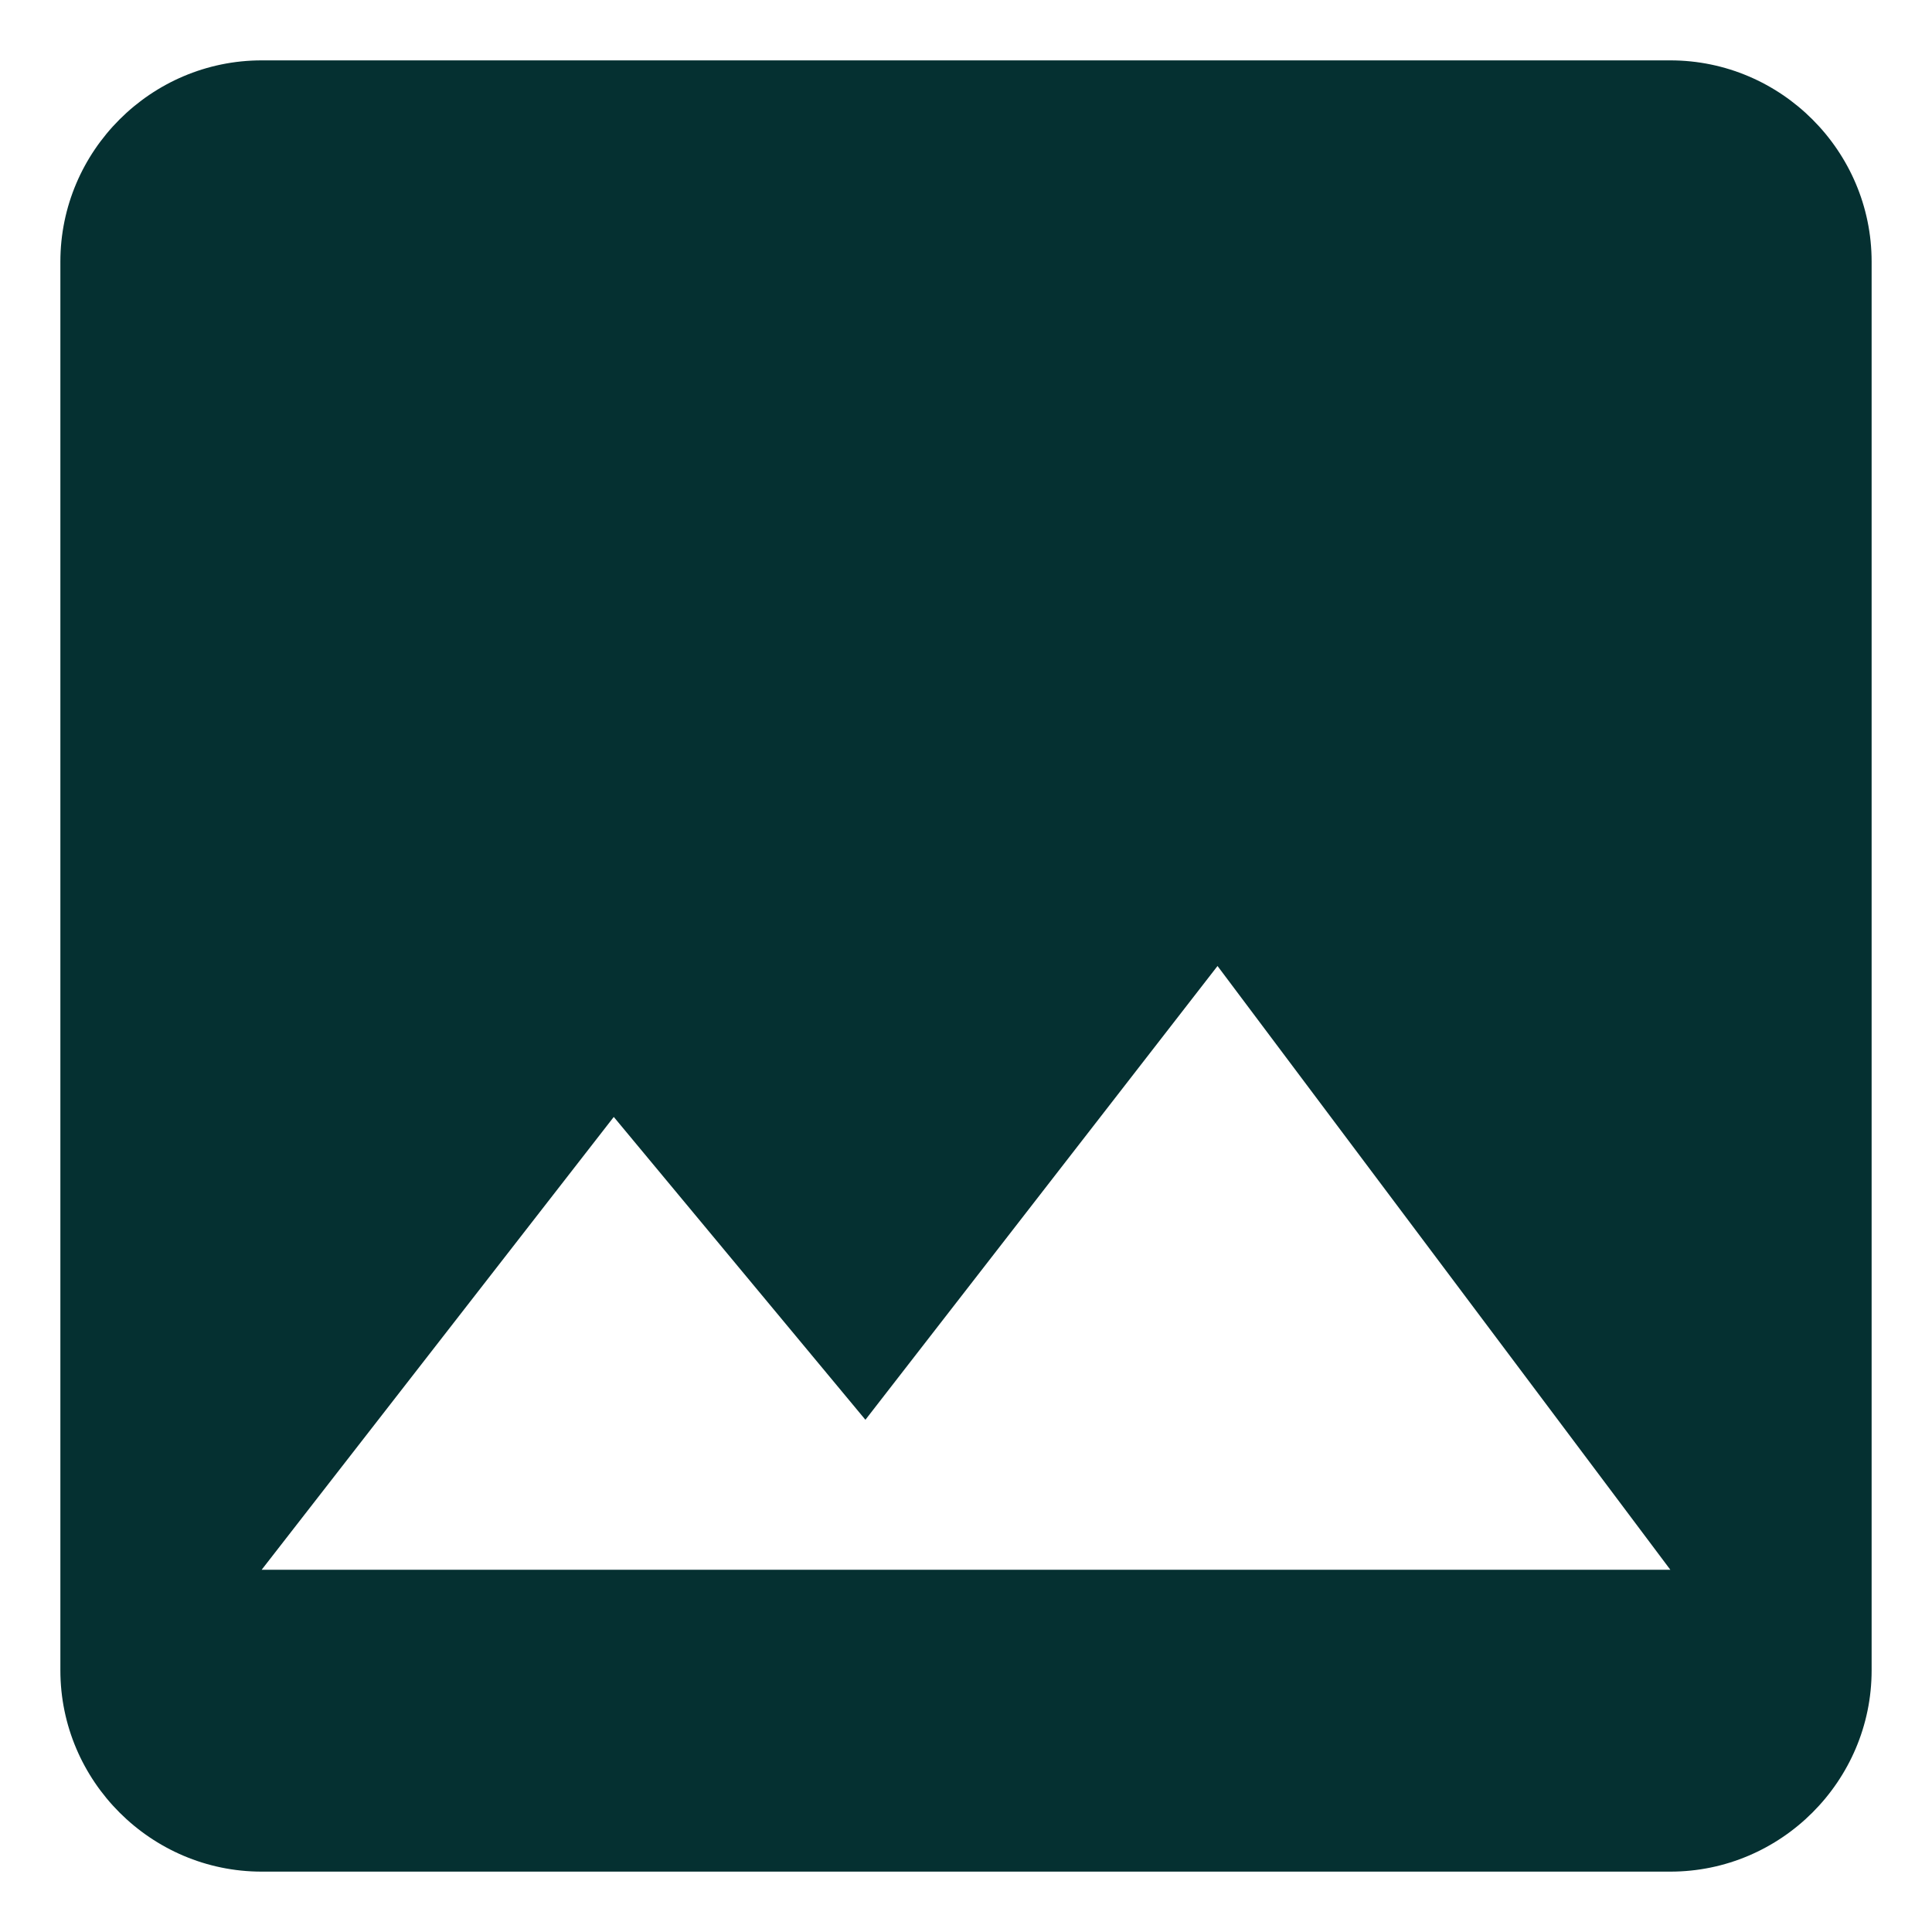 <svg width="16" height="16" viewBox="0 0 16 16" fill="none" xmlns="http://www.w3.org/2000/svg">
<path d="M15.5 13.833V2.167C15.5 1.25 14.75 0.5 13.833 0.5H2.167C1.25 0.5 0.5 1.25 0.5 2.167V13.833C0.5 14.75 1.25 15.5 2.167 15.5H13.833C14.75 15.5 15.5 14.75 15.5 13.833ZM5.083 9.25L7.167 11.758L10.083 8L13.833 13H2.167L5.083 9.25Z" fill="#053031"/>
</svg>
